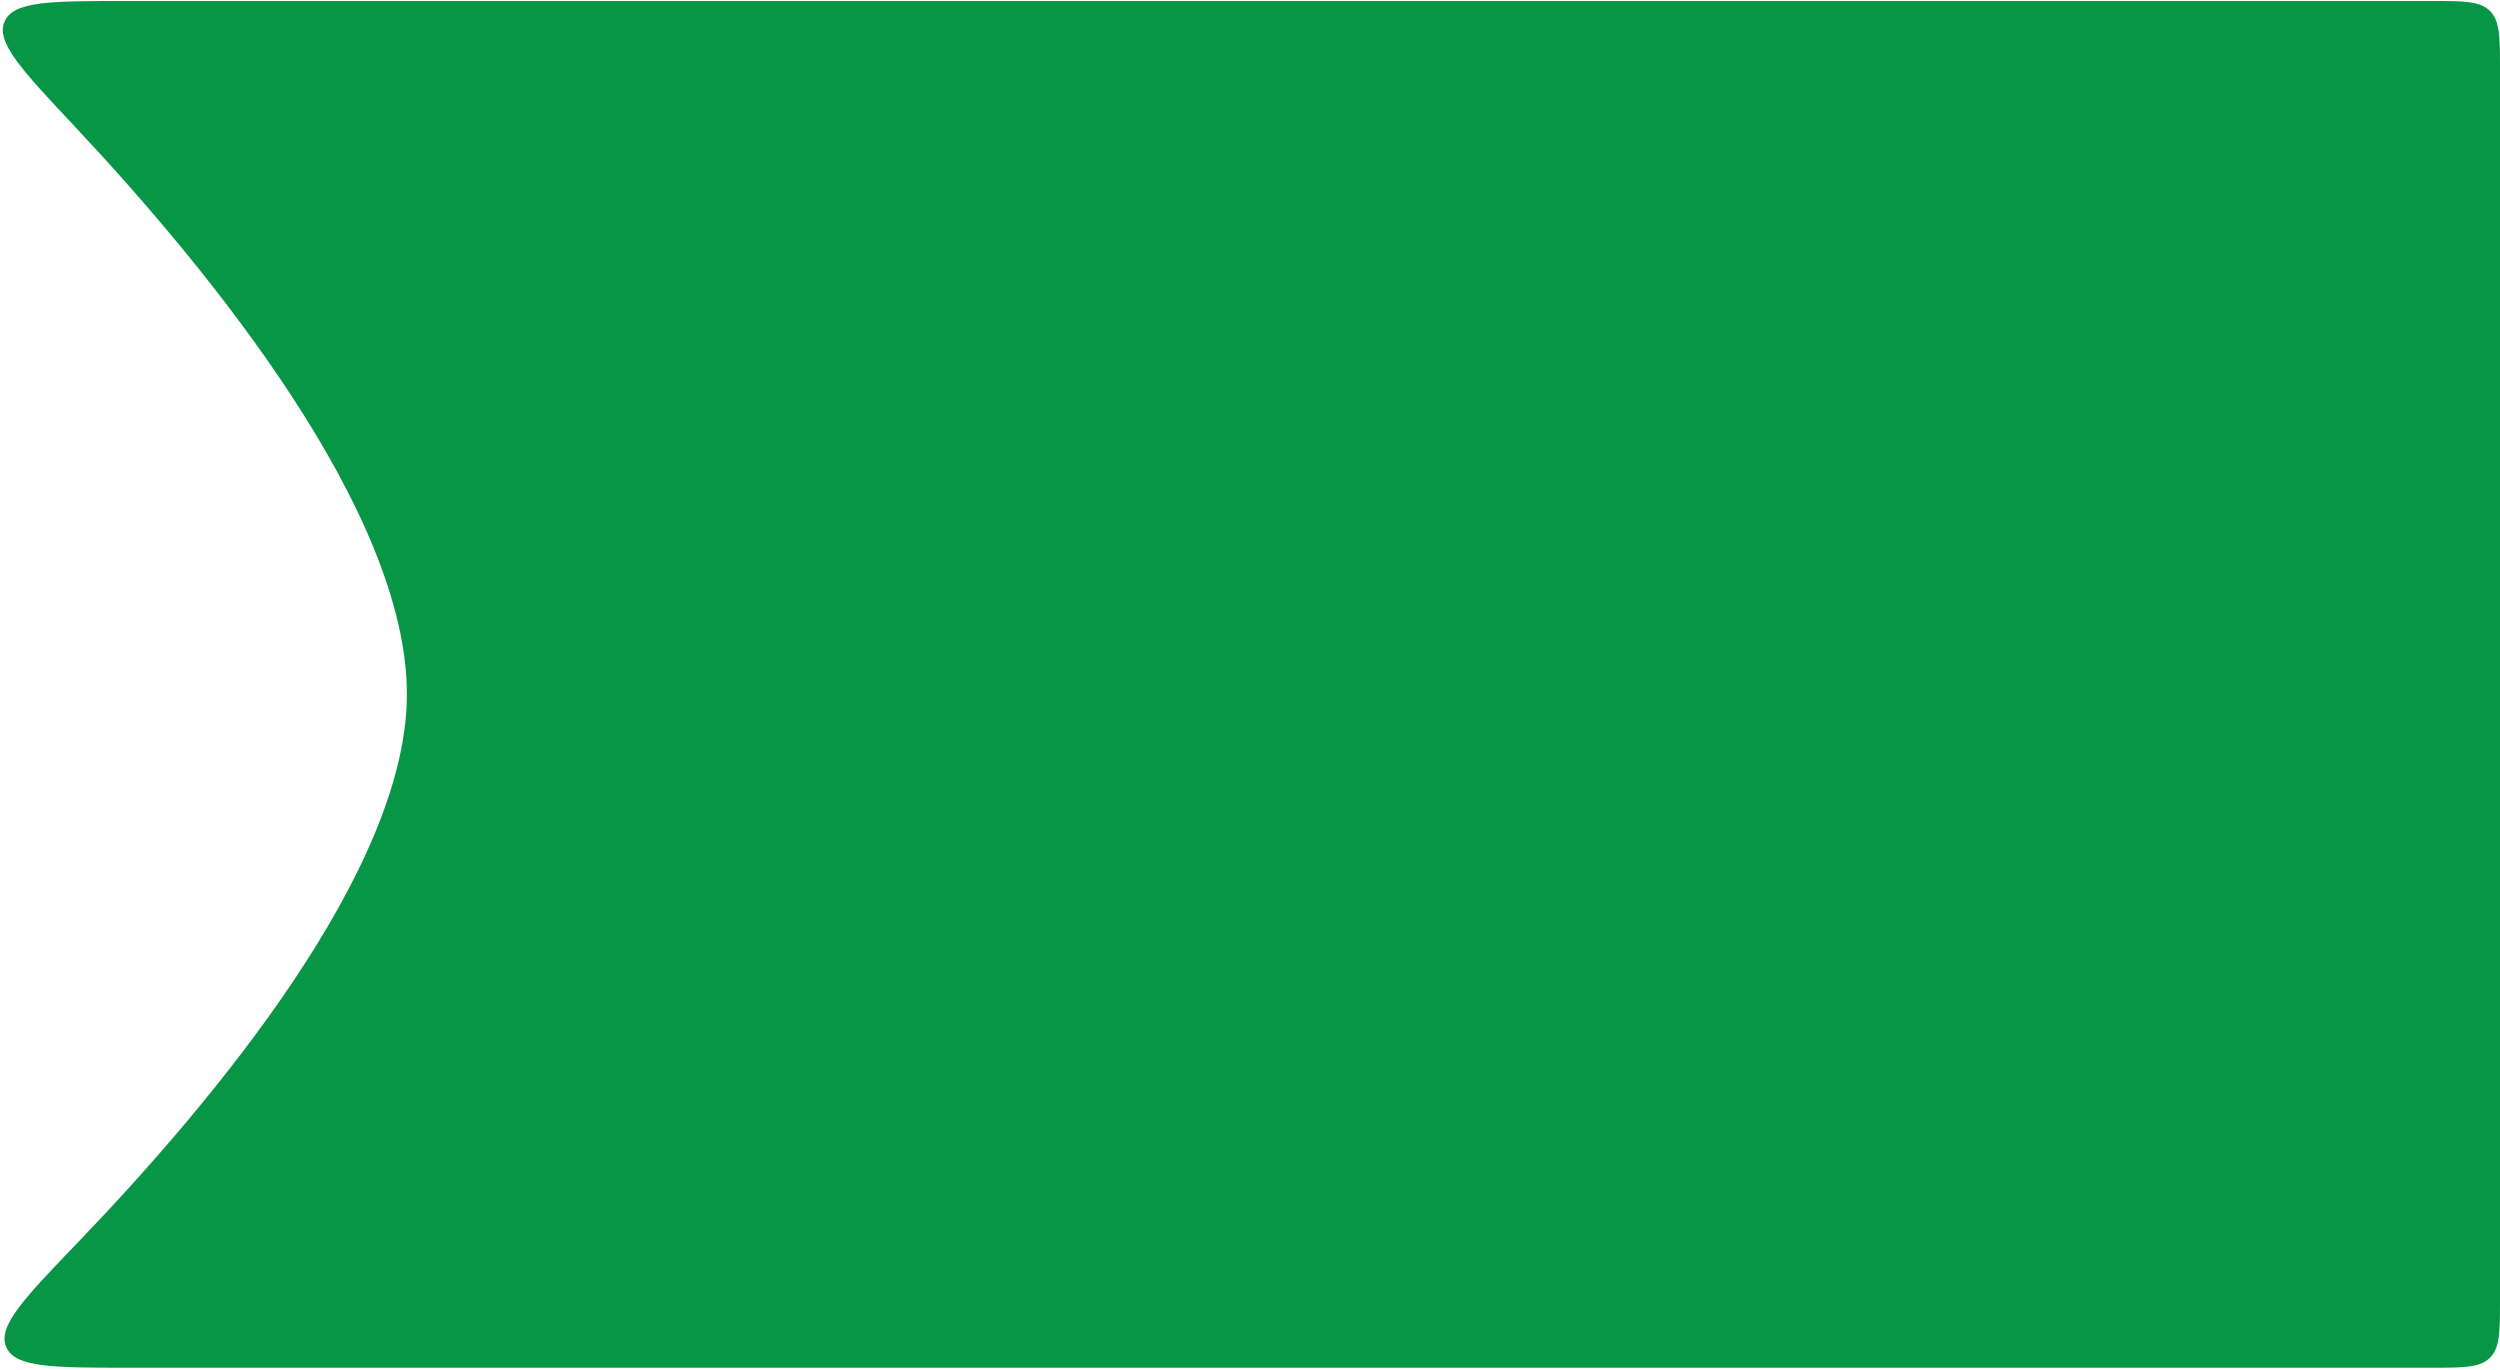 <svg width="878" height="481" viewBox="0 0 878 481" fill="none" xmlns="http://www.w3.org/2000/svg">
<path id="Agent Background" d="M45.544 480.348C18.702 480.348 5.281 480.348 2.173 473.05C-0.935 465.751 8.559 455.875 27.547 436.123C75.123 386.631 142.901 305.334 142.901 243.847C142.901 179.676 73.764 95.005 26.129 44.284C7.68 24.64 -1.545 14.817 1.586 7.583C4.716 0.348 17.908 0.348 44.29 0.348L854 0.348C865.314 0.348 870.971 0.348 874.485 3.863C878 7.378 878 13.035 878 24.348V456.348C878 467.662 878 473.319 874.485 476.834C870.971 480.348 865.314 480.348 854 480.348L45.544 480.348Z" fill="#079646"/>
</svg>

